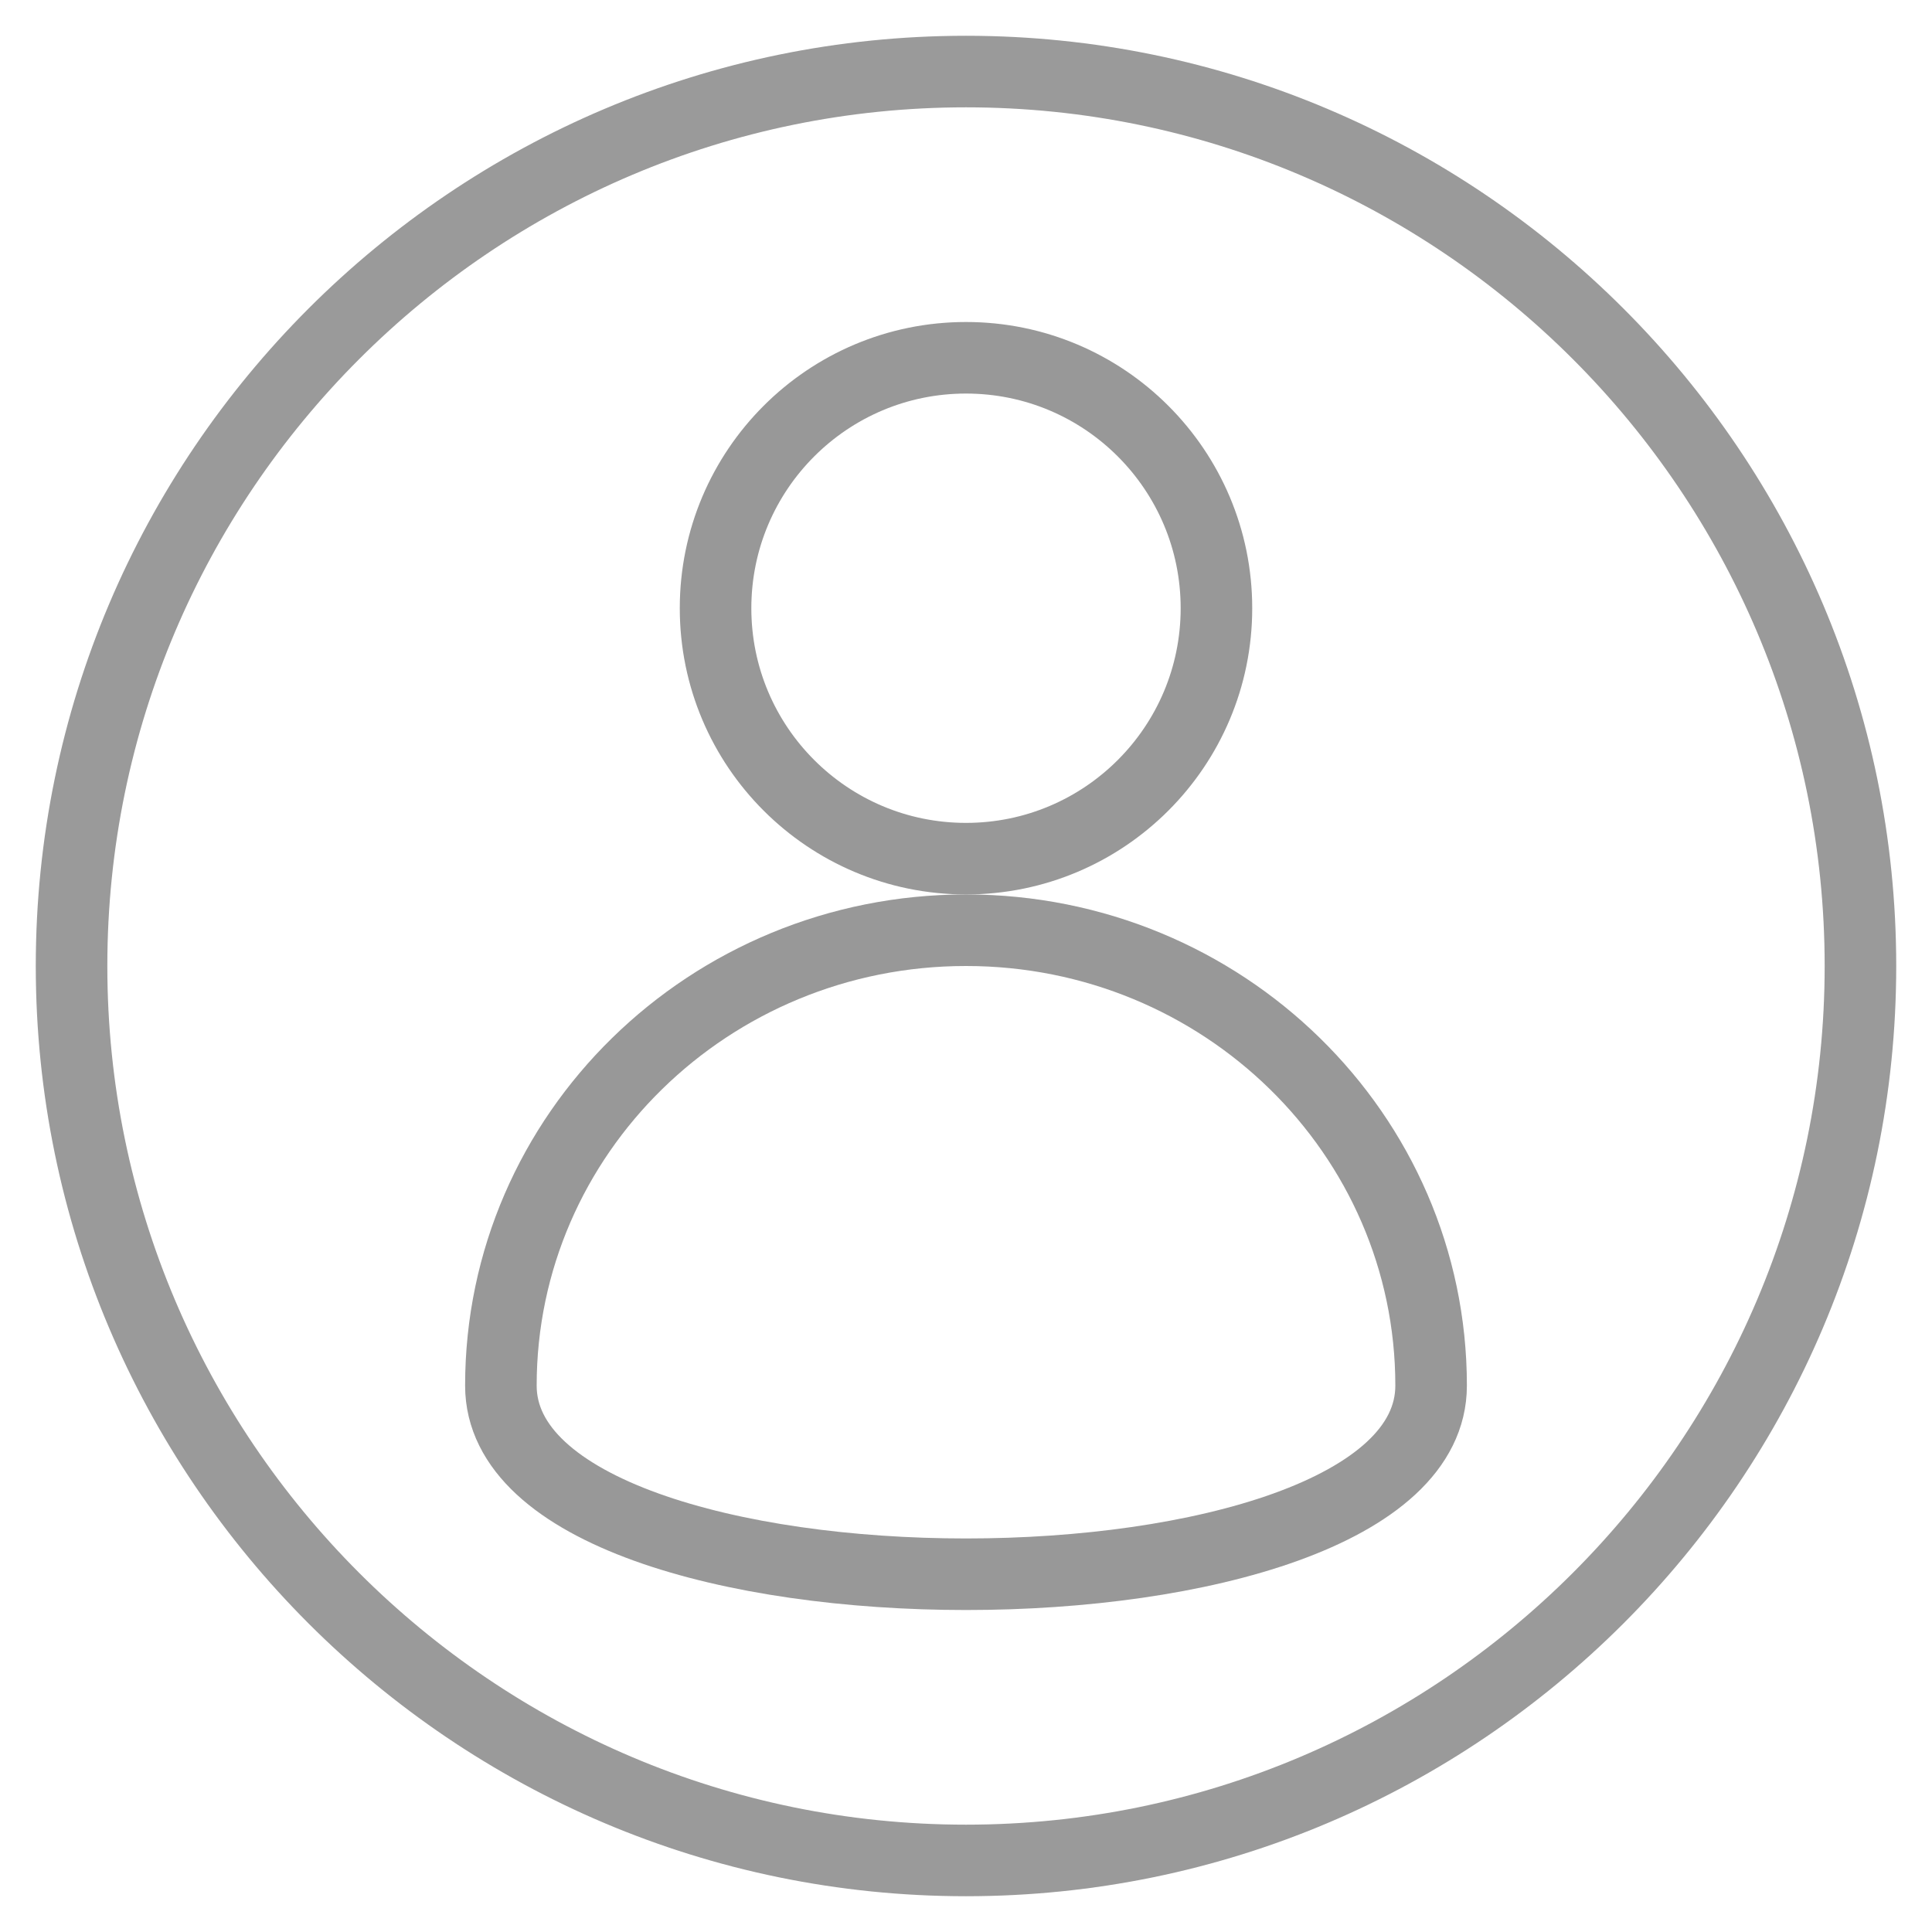 <?xml version="1.0" encoding="UTF-8" standalone="no"?>
<svg width="27px" height="27px" viewBox="0 0 27 27" version="1.1" xmlns="http://www.w3.org/2000/svg" xmlns:xlink="http://www.w3.org/1999/xlink">
    <!-- Generator: sketchtool 40.2 (33826) - http://www.bohemiancoding.com/sketch -->
    <title>CA868DF2-BFBB-4829-BF1D-3E4046C504F9</title>
    <desc>Created with sketchtool.</desc>
    <defs></defs>
    <g id="Page-1" stroke="none" stroke-width="1" fill="none" fill-rule="evenodd" opacity="0.99">
        <g id="Desktop-HD-Copy-2" transform="translate(-584, -473)">
            <g id="User" transform="translate(585, 474)">
                <g id="Group-3">
                    <path d="M12.5,25 C5.608,25 2.27373675e-13,19.392 2.27373675e-13,12.5 C2.27373675e-13,5.608 5.608,0 12.5,0 C19.392,0 25,5.608 25,12.5 C25,19.392 19.392,25 12.5,25" id="Fill-1-Copy-4" stroke="#999999"></path>
                    <g id="Group-2-Copy" transform="translate(6, 4)" stroke="#979797">
                        <ellipse id="Oval-3" cx="6.5" cy="3.5" rx="3.5" ry="3.5"></ellipse>
                        <path d="M13,14.364 C13,10.849 10.09,8 6.5,8 C2.91,8 0,10.849 0,14.364 C0,17.879 13,17.879 13,14.364 Z" id="Oval-3-Copy"></path>
                    </g>
                </g>
            </g>
        </g>
    </g>
</svg>